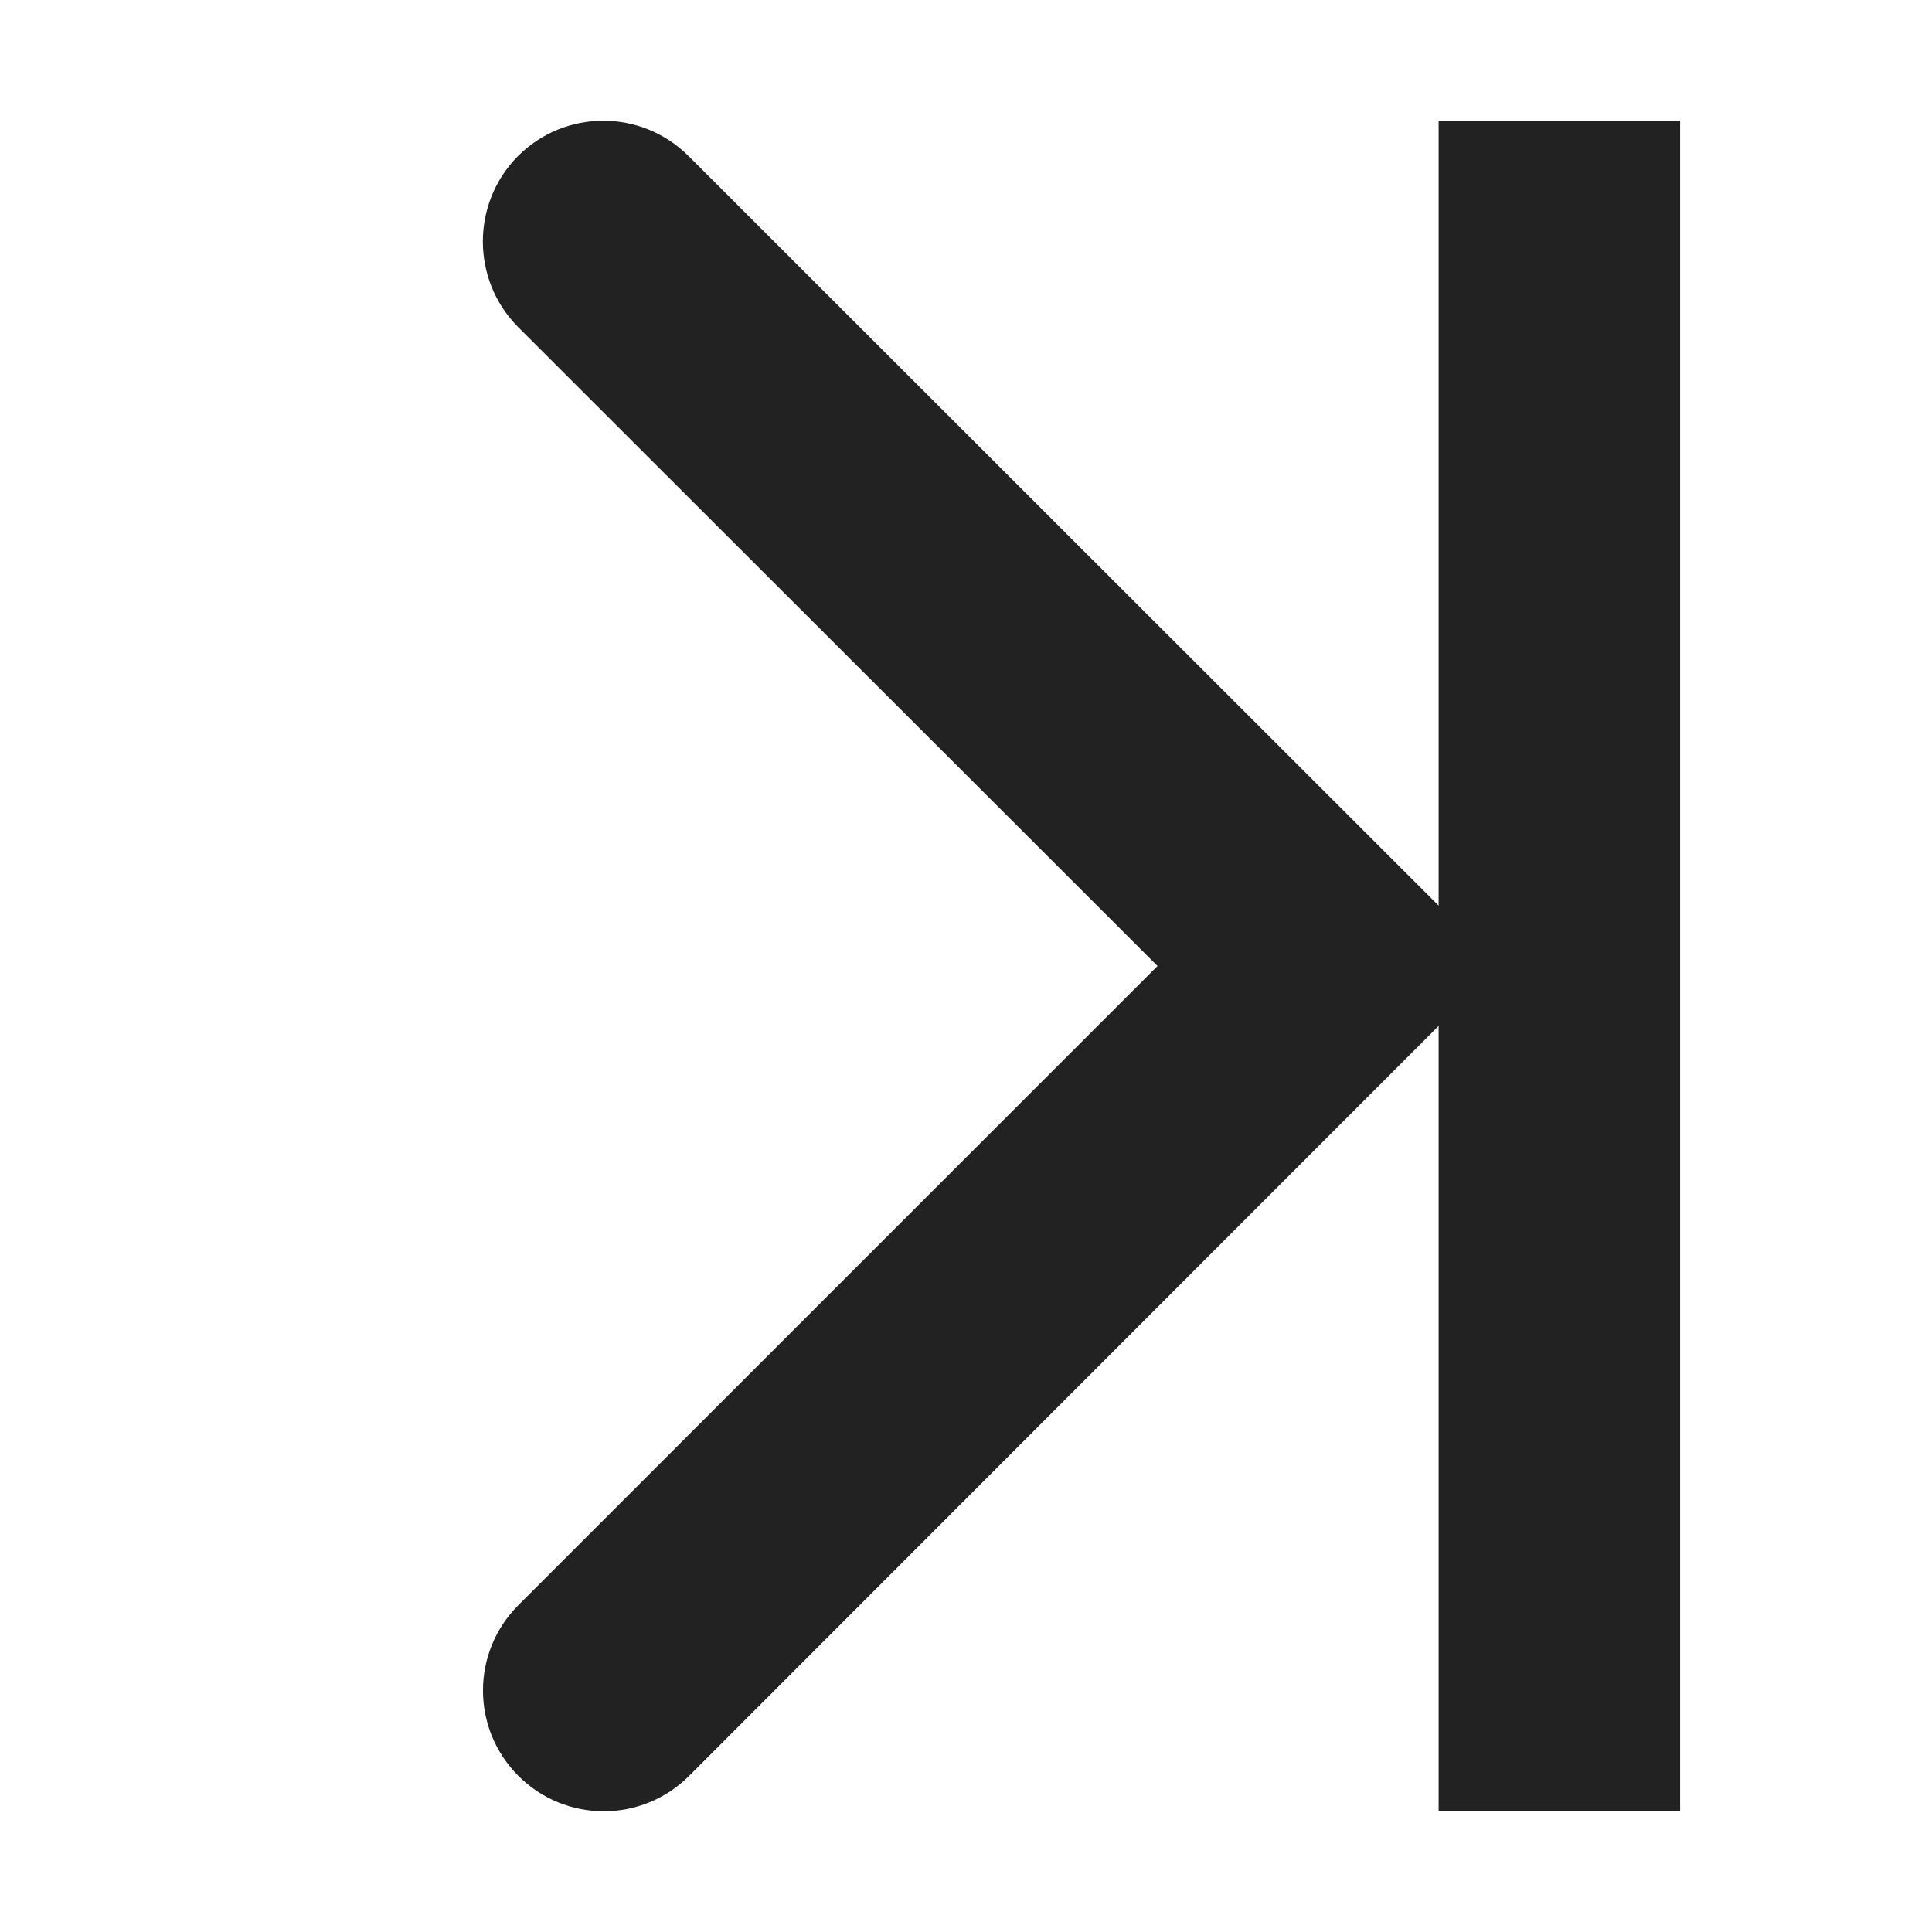 <?xml version="1.0" encoding="UTF-8"?>
<svg height="16px" viewBox="0 0 16 16" width="16px" xmlns="http://www.w3.org/2000/svg">
    <path d="m 11.914 1 v 6.5 l -6.211 -6.207 c -0.391 -0.391 -1.023 -0.391 -1.414 0 c -0.387 0.391 -0.387 1.023 0 1.414 l 5.297 5.293 l -5.293 5.293 c -0.391 0.391 -0.391 1.023 0 1.414 s 1.023 0.391 1.414 0 l 6.207 -6.211 v 6.504 h 2 v -14 z m 0 0" fill="#222222"/>
</svg>
